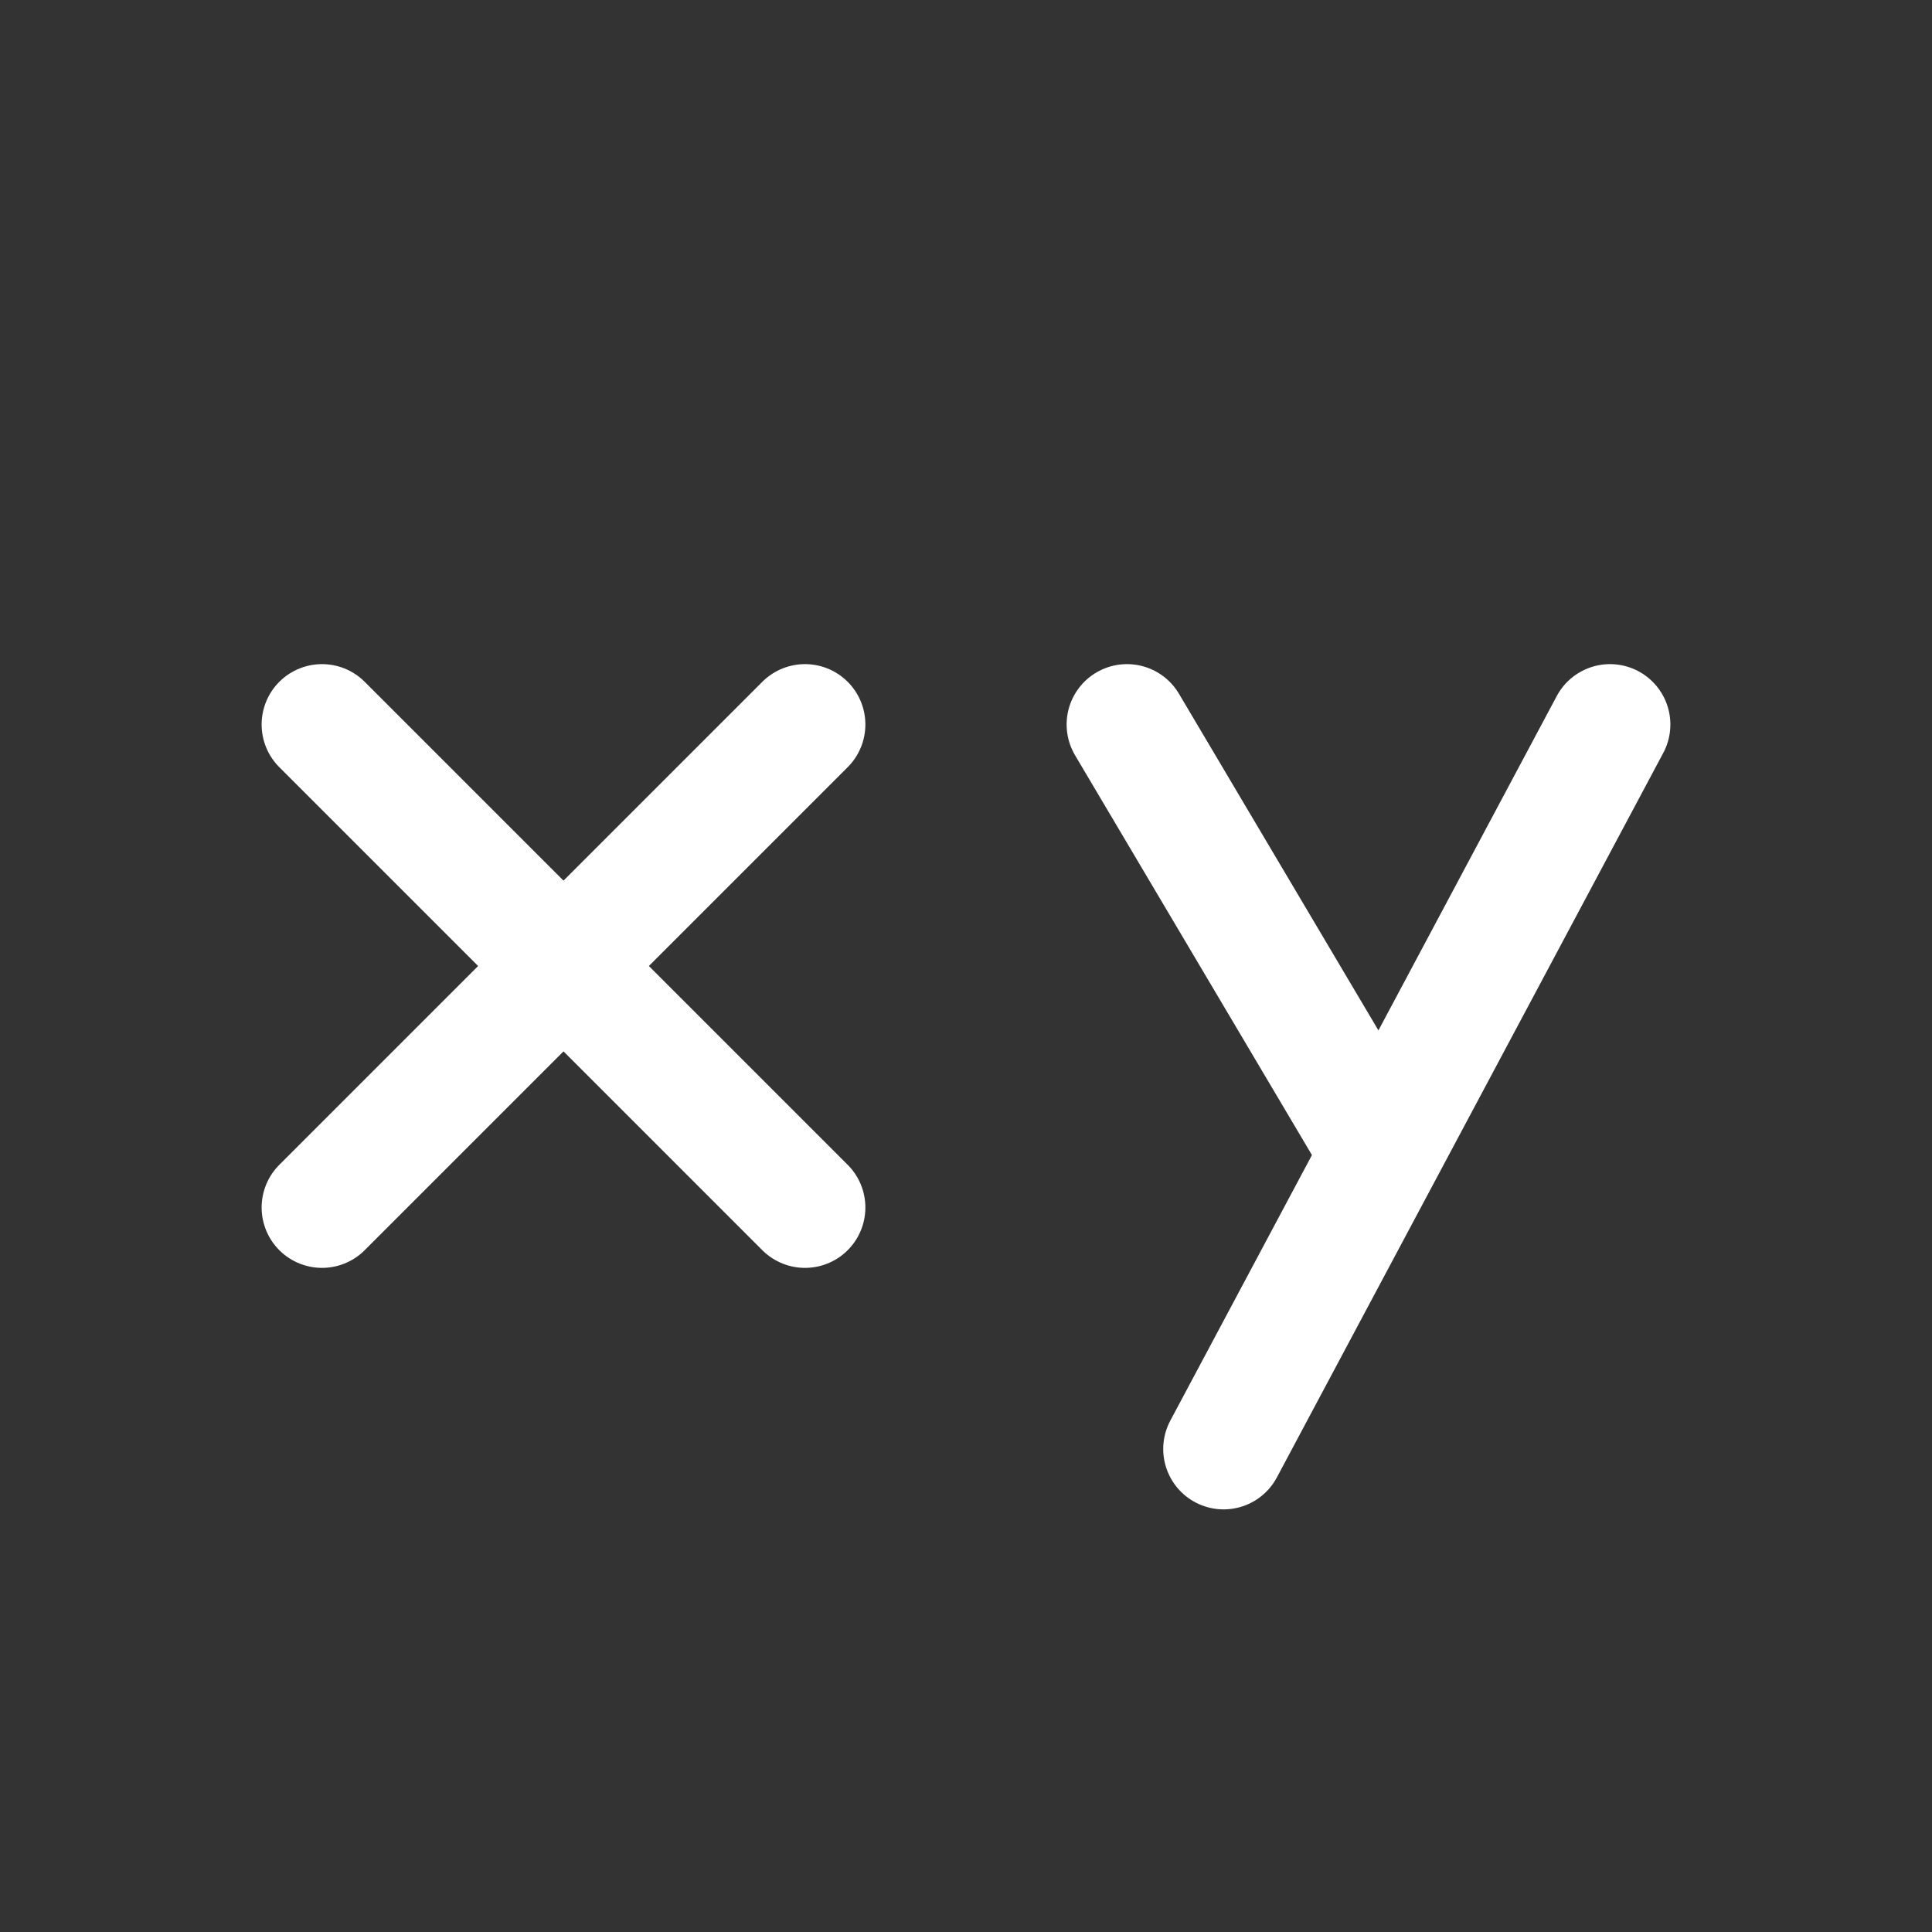 <svg xmlns="http://www.w3.org/2000/svg" class="icon icon-tabler icon-tabler-math-xy" width="24" height="24" viewBox="0 0 24 24" stroke-width="1.5" stroke="#ffffff" fill="none" stroke-linecap="round" stroke-linejoin="round"><rect x="0" y="0" width="24" height="24" fill="#333333" stroke="none"/>  <path stroke="none" d="M0 0h24v24H0z" fill="none"/>  <path d="M14 9l3 5.063" />  <path d="M4 9l6 6" />  <path d="M4 15l6 -6" />  <path d="M20 9l-4.8 9" /></svg>